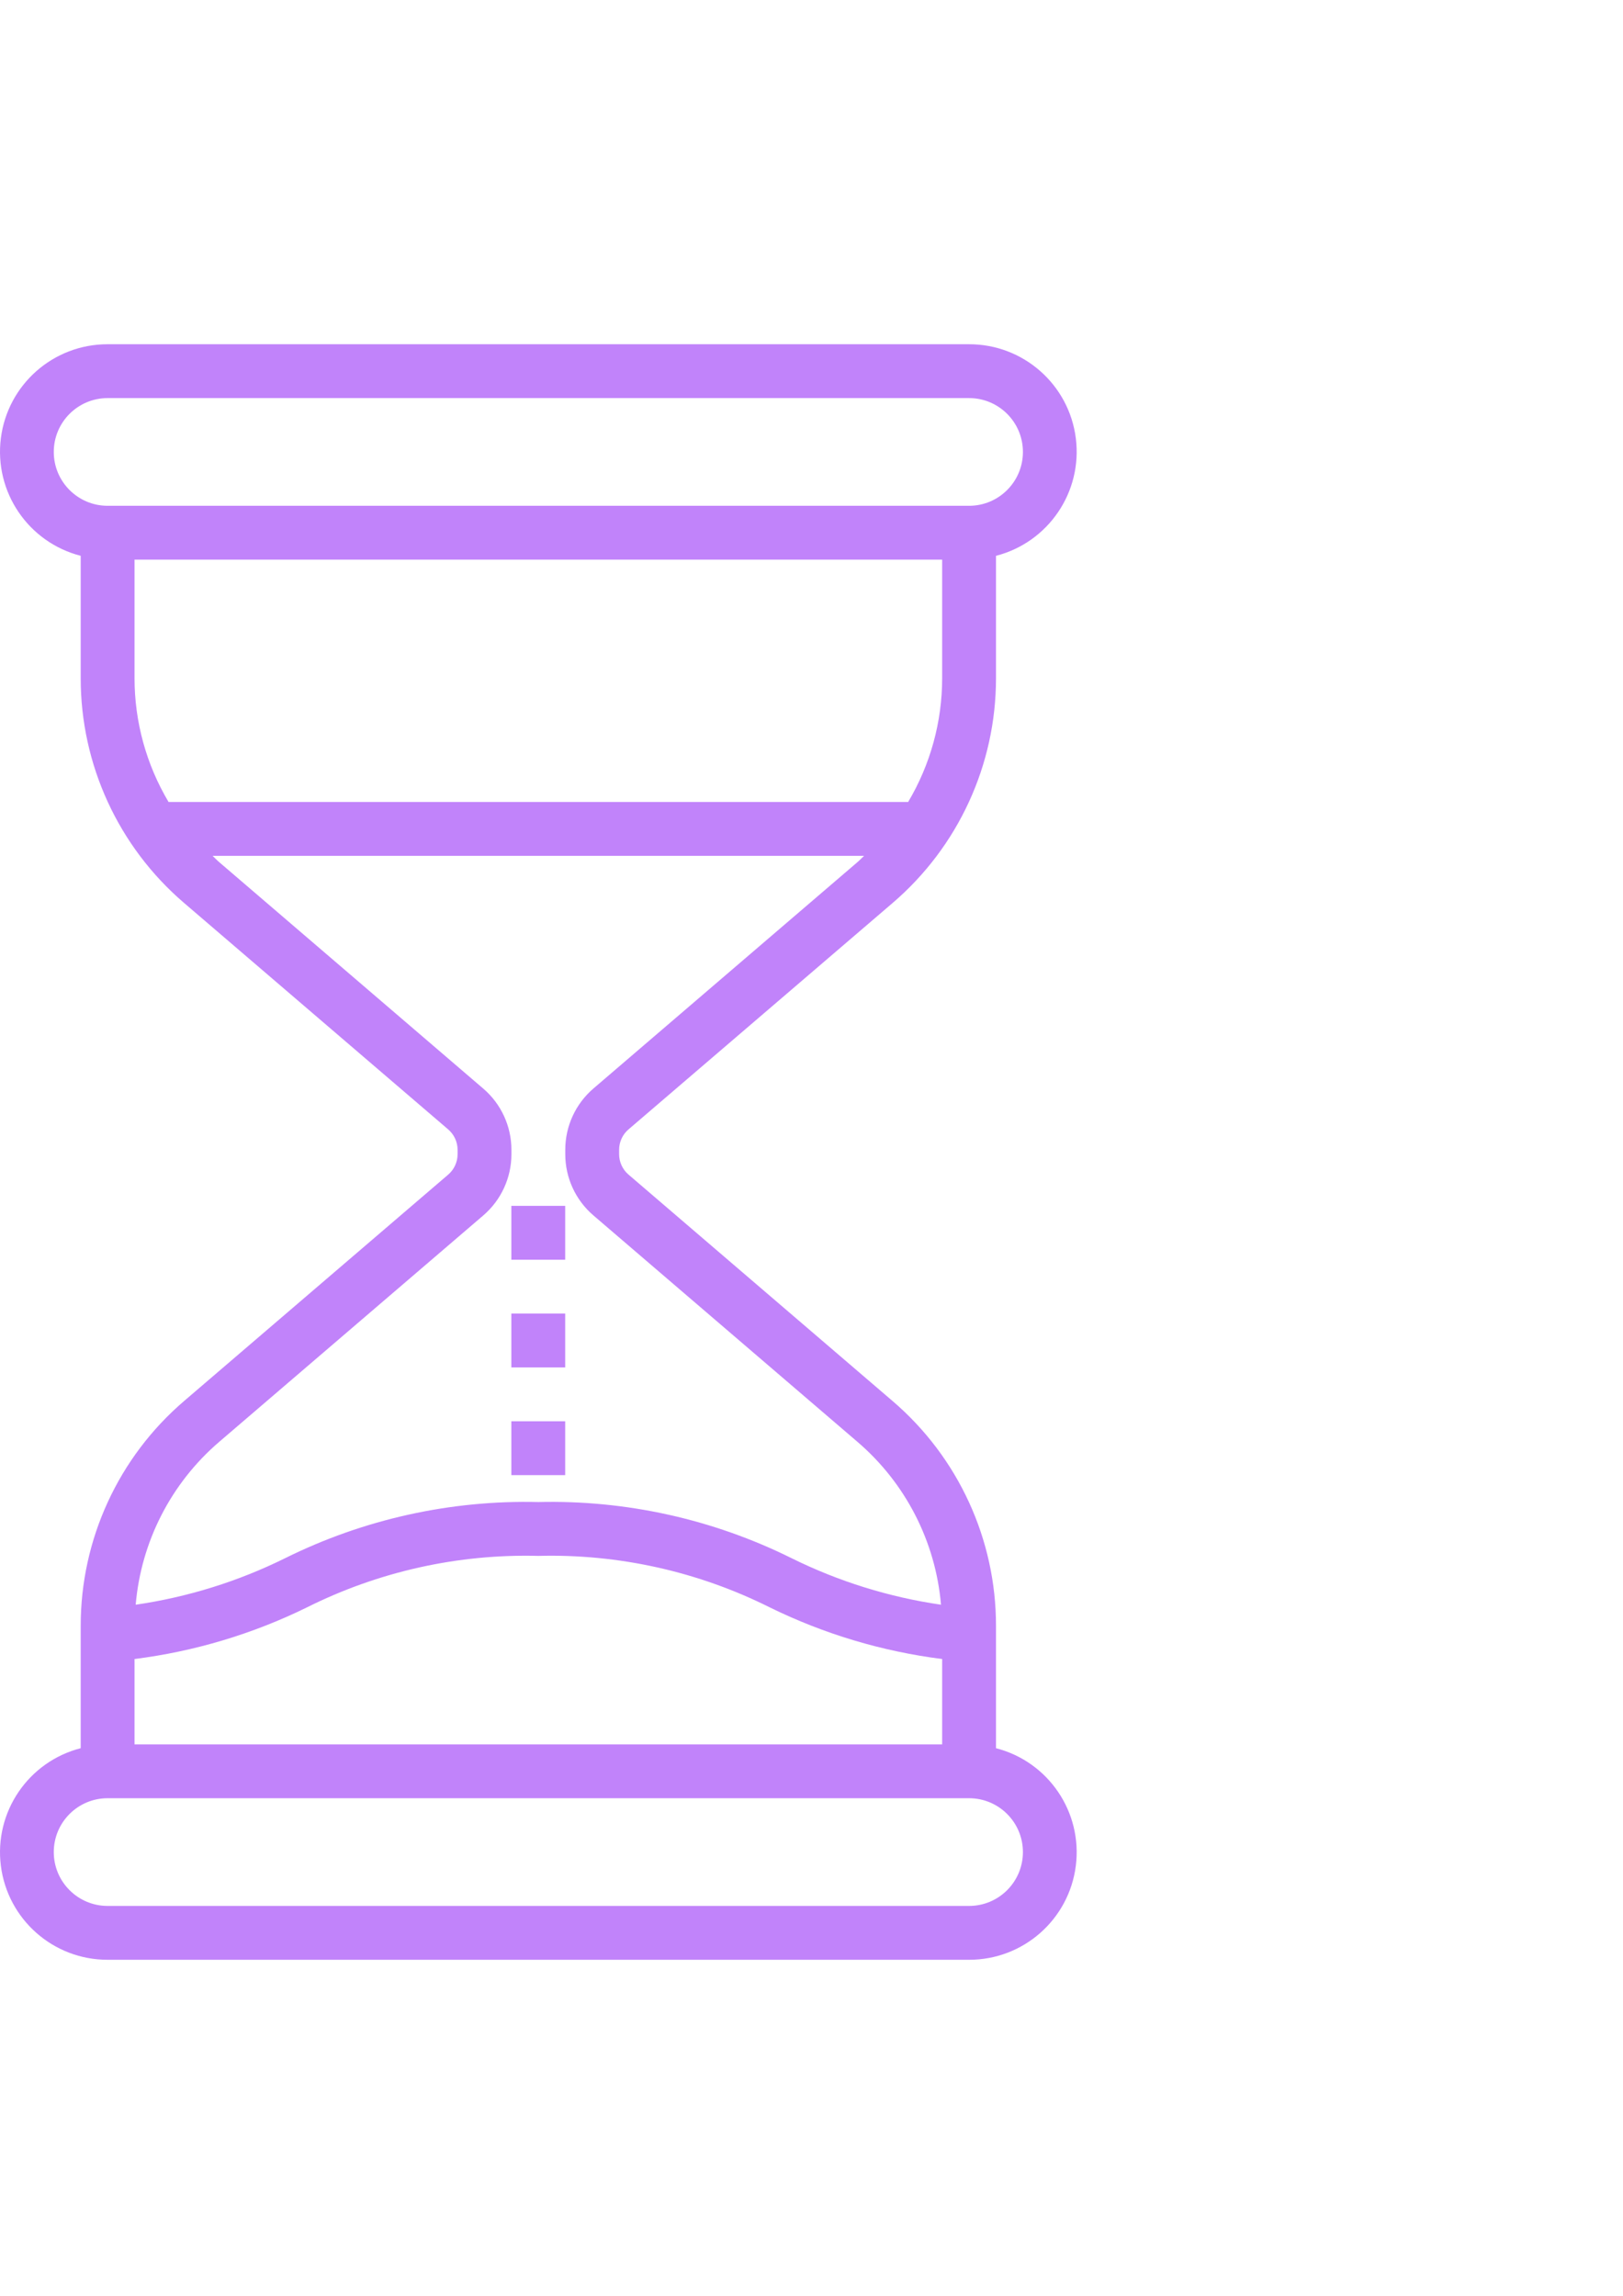 <?xml version="1.0" encoding="utf-8"?>
<!-- Generator: Adobe Illustrator 16.0.0, SVG Export Plug-In . SVG Version: 6.00 Build 0)  -->
<!DOCTYPE svg PUBLIC "-//W3C//DTD SVG 1.1//EN" "http://www.w3.org/Graphics/SVG/1.1/DTD/svg11.dtd">
<svg version="1.1" id="Capa_1" xmlns="http://www.w3.org/2000/svg" xmlns:xlink="http://www.w3.org/1999/xlink" x="0px" y="0px"
	 width="595.279px" height="841.891px" viewBox="0 0 595.279 841.891" enable-background="new 0 0 595.279 841.891"
	 xml:space="preserve">
<g opacity="0">
	<g>
		<path fill="#C183FA" d="M52.367,372.719h144.679c28.863,0,52.367-23.504,52.367-52.367v-144.68
			c0-28.863-23.504-52.367-52.367-52.367H52.367C23.504,123.305,0,146.809,0,175.672v144.558
			C0,349.214,23.504,372.719,52.367,372.719z M29.837,175.672c0-12.422,10.108-22.53,22.53-22.53h144.679
			c12.422,0,22.53,10.108,22.53,22.53v144.558c0,12.422-10.108,22.53-22.53,22.53H52.367c-12.422,0-22.53-10.108-22.53-22.53
			V175.672z"/>
		<path fill="#C183FA" d="M422.347,256.049c0-19.729-16.076-35.804-35.927-35.804h-80.864c-19.729,0-35.926,16.075-35.926,35.804
			v80.865c0,19.729,16.075,35.926,35.926,35.926h80.864c19.729,0,35.927-16.076,35.927-35.926V256.049z M392.51,336.792
			c0,3.288-2.68,6.089-6.09,6.089h-80.864c-3.288,0-6.089-2.679-6.089-6.089v-80.865c0-3.288,2.679-5.967,6.089-5.967h80.864
			c3.288,0,6.09,2.679,6.09,5.967V336.792z"/>
		<path fill="#C183FA" d="M595.28,256.049c0-19.729-16.075-35.804-35.804-35.804h-80.865c-19.729,0-35.926,16.075-35.926,35.804
			v80.865c0,19.729,16.075,35.926,35.926,35.926h80.865c19.729,0,35.804-16.076,35.804-35.926V256.049z M565.443,336.792
			c0,3.288-2.679,6.089-5.967,6.089h-80.865c-3.288,0-6.089-2.679-6.089-6.089v-80.865c0-3.288,2.68-5.967,6.089-5.967h80.865
			c3.288,0,5.967,2.679,5.967,5.967V336.792z"/>
		<path fill="#C183FA" d="M422.347,428.982c0-19.729-16.076-35.804-35.927-35.804h-80.864c-19.729,0-35.926,16.076-35.926,35.804
			v80.865c0,19.729,16.075,35.926,35.926,35.926h80.864c19.729,0,35.927-16.075,35.927-35.926V428.982z M392.51,509.726
			c0,3.288-2.68,6.089-6.09,6.089h-80.864c-3.288,0-6.089-2.679-6.089-6.089v-80.864c0-3.288,2.679-5.968,6.089-5.968h80.864
			c3.288,0,6.09,2.68,6.09,5.968V509.726z"/>
		<path fill="#C183FA" d="M595.28,428.982c0-19.729-16.075-35.804-35.804-35.804h-80.865c-19.729,0-35.926,16.076-35.926,35.804
			v80.865c0,19.729,16.075,35.926,35.926,35.926h80.865c19.729,0,35.804-16.075,35.804-35.926V428.982z M565.443,509.726
			c0,3.288-2.679,6.089-5.967,6.089h-80.865c-3.288,0-6.089-2.679-6.089-6.089v-80.864c0-3.288,2.68-5.968,6.089-5.968h80.865
			c3.288,0,5.967,2.68,5.967,5.968V509.726z"/>
		<path fill="#C183FA" d="M132.744,393.057c-19.729,0-35.926,16.075-35.926,35.805v80.864c0,19.729,16.075,35.927,35.926,35.927
			h80.865c19.729,0,35.926-16.076,35.926-35.927v-80.864c0-19.729-16.075-35.805-35.926-35.805H132.744z M219.576,428.982v80.865
			c0,3.288-2.679,6.089-6.089,6.089h-80.865c-3.288,0-6.089-2.679-6.089-6.089v-80.865c0-3.288,2.68-5.967,6.089-5.967h80.865
			C216.898,422.894,219.576,425.573,219.576,428.982z"/>
		<path fill="#C183FA" d="M386.42,565.99h-80.864c-19.729,0-35.926,16.075-35.926,35.926v80.864
			c0,19.729,16.075,35.805,35.926,35.805h80.864c19.729,0,35.927-16.075,35.927-35.805v-80.864
			C422.347,582.065,406.272,565.99,386.42,565.99z M392.51,682.78c0,3.289-2.68,5.968-6.09,5.968h-80.864
			c-3.288,0-6.089-2.679-6.089-5.968v-80.864c0-3.288,2.679-6.089,6.089-6.089h80.864c3.288,0,6.09,2.679,6.09,6.089V682.78z"/>
		<path fill="#C183FA" d="M559.476,565.99h-80.865c-19.729,0-35.926,16.075-35.926,35.926v80.864
			c0,19.729,16.075,35.805,35.926,35.805h80.865c19.729,0,35.804-16.075,35.804-35.805v-80.864
			C595.28,582.065,579.204,565.99,559.476,565.99z M565.443,682.78c0,3.289-2.679,5.968-5.967,5.968h-80.865
			c-3.288,0-6.089-2.679-6.089-5.968v-80.864c0-3.288,2.68-6.089,6.089-6.089h80.865c3.288,0,5.967,2.679,5.967,6.089V682.78z"/>
		<path fill="#C183FA" d="M132.744,718.585h80.865c19.729,0,35.926-16.075,35.926-35.805v-80.864
			c0-19.729-16.075-35.926-35.926-35.926h-80.865c-19.729,0-35.926,16.075-35.926,35.926v80.864
			C96.819,702.51,112.894,718.585,132.744,718.585z M126.656,601.916c0-3.288,2.679-6.089,6.089-6.089h80.865
			c3.288,0,6.089,2.679,6.089,6.089v80.864c0,3.289-2.68,5.968-6.089,5.968h-80.865c-3.288,0-6.089-2.679-6.089-5.968V601.916z"/>
	</g>
</g>
<path fill="#C183FA" d="M365.31,641.081v-44.848c0.023-31.714-13.842-61.847-37.938-82.467l-96.849-83.031
	c-2.189-1.875-3.447-4.614-3.447-7.492v-1.581c-0.005-2.883,1.253-5.626,3.447-7.502l96.849-83.012
	c24.097-20.625,37.957-50.758,37.938-82.477v-44.847c19.236-4.951,31.781-23.44,29.274-43.145
	c-2.507-19.709-19.285-34.467-39.148-34.443H39.471C19.608,126.212,2.83,140.97,0.319,160.679
	c-2.507,19.705,10.042,38.194,29.279,43.145v44.847c-0.024,31.714,13.837,61.847,37.933,82.467l96.854,83.031
	c2.188,1.875,3.447,4.614,3.447,7.492v1.581c0,2.883-1.258,5.627-3.447,7.502l-96.854,83.012
	c-24.091,20.625-37.953,50.758-37.933,82.477v44.848c-19.237,4.951-31.787,23.44-29.279,43.145
	c2.512,19.71,19.29,34.468,39.153,34.443h315.964c19.863,0.024,36.642-14.733,39.148-34.443
	C397.091,664.521,384.546,646.032,365.31,641.081z M49.345,608.379c21.965-2.777,43.319-9.17,63.192-18.919
	c26.324-13.172,55.487-19.666,84.917-18.899c29.424-0.767,58.587,5.728,84.916,18.899c19.874,9.749,41.226,16.142,63.192,18.919
	v31.299H49.345V608.379z M19.724,165.732c0-10.906,8.842-19.748,19.748-19.748h315.964c10.905,0,19.748,8.842,19.748,19.748
	s-8.843,19.748-19.748,19.748H39.471C28.566,185.479,19.724,176.638,19.724,165.732z M49.345,205.228h296.216v43.444
	c0.005,15.987-4.301,31.68-12.473,45.421H61.823c-8.177-13.741-12.487-29.434-12.478-45.421V205.228z M80.38,528.756l96.849-83.021
	c6.571-5.626,10.351-13.842,10.351-22.491v-1.581c0.005-8.645-3.775-16.865-10.351-22.481L80.38,316.14
	c-0.849-0.718-1.601-1.538-2.42-2.3h238.969c-0.83,0.762-1.572,1.582-2.431,2.31l-96.854,83.021
	c-6.557,5.631-10.327,13.847-10.317,22.491v1.581c-0.005,8.645,3.775,16.865,10.347,22.481l96.854,83.041
	c17.631,15.114,28.624,36.555,30.61,59.696c-19.039-2.768-37.524-8.519-54.774-17.043c-28.836-14.314-60.728-21.387-92.91-20.605
	c-32.187-0.781-64.074,6.291-92.915,20.605c-17.246,8.524-35.73,14.275-54.769,17.043C51.756,565.32,62.748,543.88,80.38,528.756z
	 M355.436,698.921H39.471c-10.905,0-19.748-8.842-19.748-19.747c0-10.906,8.842-19.748,19.748-19.748h315.964
	c10.905,0,19.748,8.842,19.748,19.748C375.184,690.079,366.341,698.921,355.436,698.921z"/>
<path fill="#C183FA" d="M187.549,442.2h19.748v19.748h-19.748V442.2z"/>
<path fill="#C183FA" d="M187.549,481.696h19.748v19.747h-19.748V481.696z"/>
<path fill="#C183FA" d="M187.549,521.191h19.748v19.748h-19.748V521.191z"/>
</svg>
